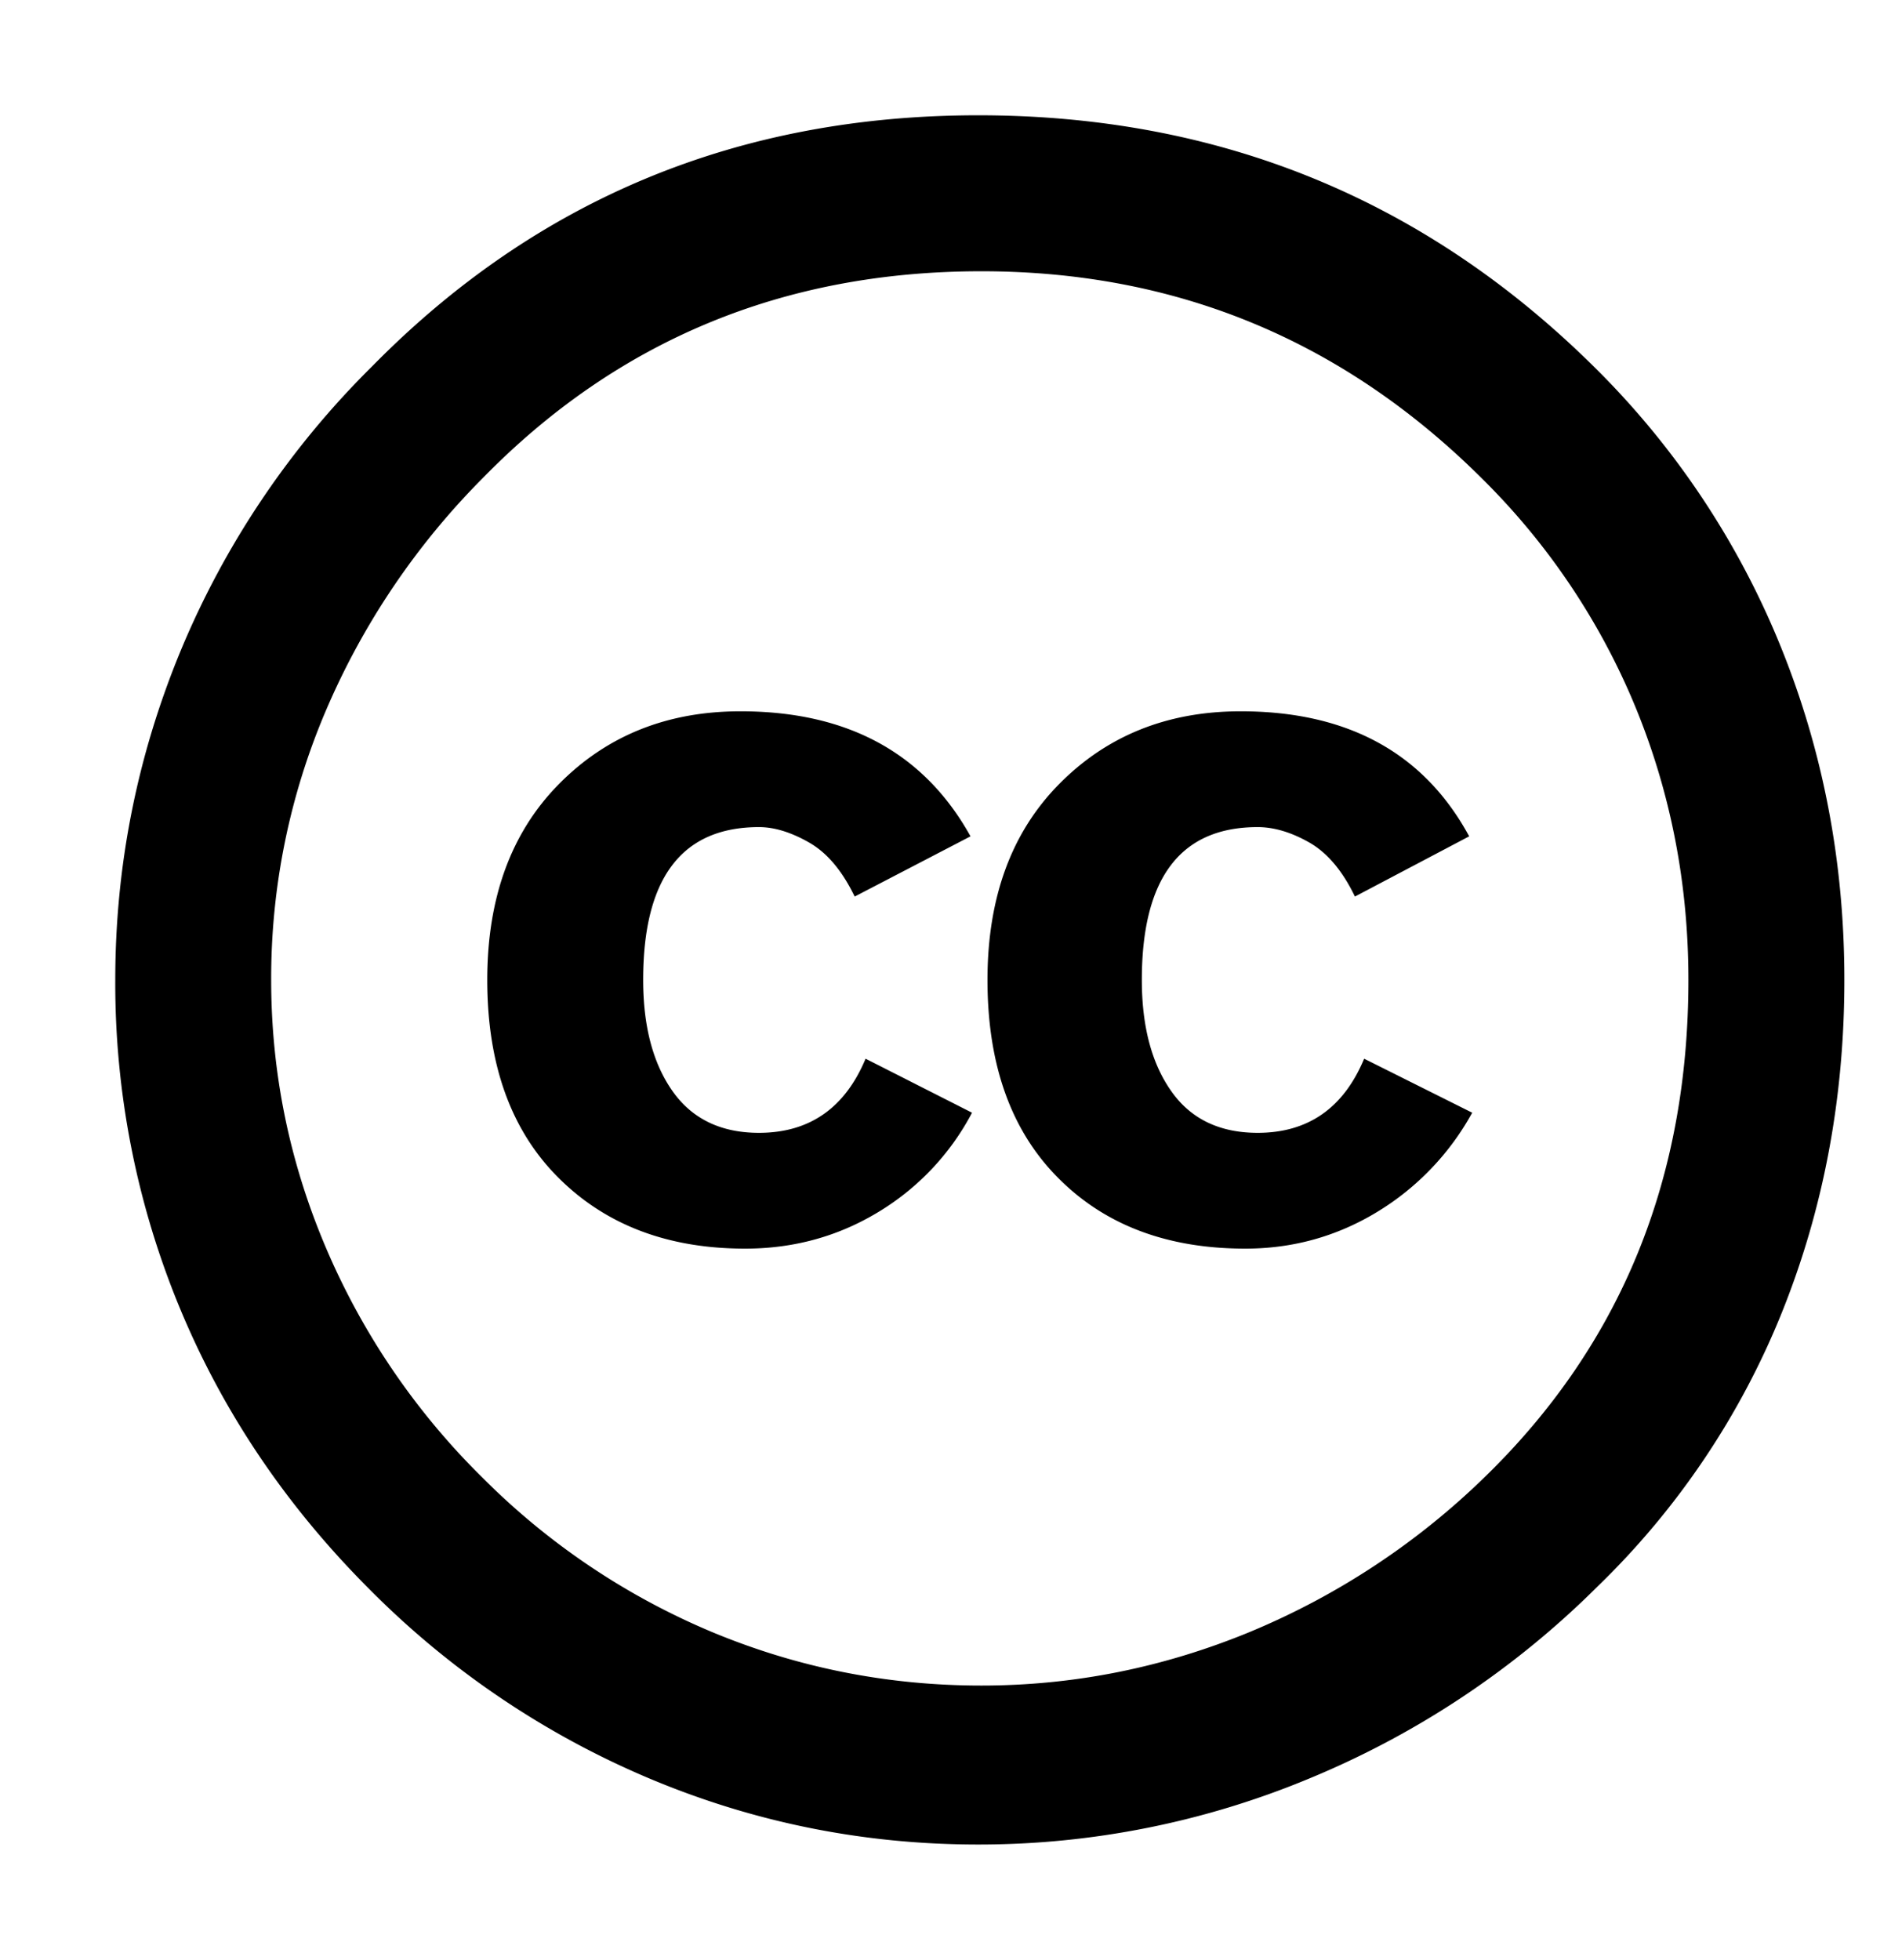 
<svg viewBox="0 0 33 34" xmlns="http://www.w3.org/2000/svg">
<rect width="100%" height="100%" fill="#FFF" />
<path
  xmlns="http://www.w3.org/2000/svg"
  d="M 16.972 2 c 4.196 0 7.769 1.465 10.715 4.393 A 14.426 14.426 0 0 1 30.9 11.228 C 31.633 13.04 32 14.964 32 17 c 0 2.054 -0.363 3.978 -1.085 5.772 a 13.77 13.77 0 0 1 -3.2 4.754 a 15.417 15.417 0 0 1 -4.983 3.322 A 14.932 14.932 0 0 1 16.973 32 c -1.982 0 -3.88 -0.38 -5.692 -1.14 a 15.087 15.087 0 0 1 -4.875 -3.293 c -1.437 -1.437 -2.531 -3.058 -3.281 -4.862 A 14.71 14.71 0 0 1 2 17 c 0 -1.982 0.38 -3.888 1.138 -5.719 a 15.062 15.062 0 0 1 3.308 -4.915 C 9.303 3.456 12.812 2 16.972 2 z m 0.055 2.706 c -3.429 0 -6.313 1.196 -8.652 3.589 a 12.896 12.896 0 0 0 -2.72 4.031 a 11.814 11.814 0 0 0 -0.95 4.675 c 0 1.607 0.316 3.156 0.95 4.646 a 12.428 12.428 0 0 0 2.72 3.992 a 12.362 12.362 0 0 0 3.99 2.679 c 1.483 0.616 3.037 0.924 4.662 0.924 c 1.607 0 3.164 -0.312 4.675 -0.937 a 12.954 12.954 0 0 0 4.084 -2.705 c 2.339 -2.286 3.508 -5.152 3.508 -8.6 c 0 -1.66 -0.304 -3.231 -0.91 -4.713 a 11.994 11.994 0 0 0 -2.651 -3.965 c -2.412 -2.41 -5.314 -3.616 -8.706 -3.616 z m -0.188 9.803 l -2.01 1.045 c -0.215 -0.445 -0.477 -0.758 -0.79 -0.937 c -0.312 -0.178 -0.602 -0.268 -0.87 -0.268 c -1.34 0 -2.01 0.884 -2.01 2.652 c 0 0.803 0.17 1.446 0.509 1.928 c 0.34 0.482 0.84 0.724 1.5 0.724 c 0.876 0 1.492 -0.43 1.85 -1.286 l 1.847 0.937 a 4.407 4.407 0 0 1 -1.634 1.728 c -0.696 0.42 -1.464 0.63 -2.303 0.63 c -1.34 0 -2.42 -0.41 -3.242 -1.233 c -0.821 -0.82 -1.232 -1.964 -1.232 -3.428 c 0 -1.428 0.416 -2.562 1.246 -3.401 c 0.83 -0.84 1.879 -1.26 3.147 -1.26 c 1.858 0 3.188 0.723 3.992 2.17 z m 8.652 0 l -1.983 1.045 c -0.214 -0.445 -0.478 -0.758 -0.79 -0.937 c -0.313 -0.178 -0.613 -0.268 -0.897 -0.268 c -1.34 0 -2.01 0.884 -2.01 2.652 c 0 0.803 0.17 1.446 0.51 1.928 c 0.338 0.482 0.838 0.724 1.5 0.724 c 0.874 0 1.49 -0.43 1.847 -1.286 l 1.875 0.937 a 4.606 4.606 0 0 1 -1.66 1.728 c -0.696 0.42 -1.455 0.63 -2.277 0.63 c -1.357 0 -2.441 -0.41 -3.253 -1.233 c -0.814 -0.82 -1.22 -1.964 -1.22 -3.428 c 0 -1.428 0.415 -2.562 1.246 -3.401 c 0.83 -0.84 1.879 -1.26 3.147 -1.26 c 1.857 0 3.18 0.723 3.965 2.17 z"
  fill="black"/>
</svg>
<!-- <svg xmlns="http://www.w3.org/2000/svg" viewBox="0 0 33 34">
	<path d="M 16.972 2 c 4.196 0 7.769 1.465 10.715 4.393 A 14.426 14.426 0 0 1 30.9 11.228 C 31.633 13.04 32 14.964 32 17 c 0 2.054 -0.363 3.978 -1.085 5.772 a 13.77 13.77 0 0 1 -3.2 4.754 a 15.417 15.417 0 0 1 -4.983 3.322 A 14.932 14.932 0 0 1 16.973 32 c -1.982 0 -3.88 -0.38 -5.692 -1.14 a 15.087 15.087 0 0 1 -4.875 -3.293 c -1.437 -1.437 -2.531 -3.058 -3.281 -4.862 A 14.71 14.71 0 0 1 2 17 c 0 -1.982 0.38 -3.888 1.138 -5.719 a 15.062 15.062 0 0 1 3.308 -4.915 C 9.303 3.456 12.812 2 16.972 2 z m 0.055 2.706 c -3.429 0 -6.313 1.196 -8.652 3.589 a 12.896 12.896 0 0 0 -2.72 4.031 a 11.814 11.814 0 0 0 -0.95 4.675 c 0 1.607 0.316 3.156 0.95 4.646 a 12.428 12.428 0 0 0 2.72 3.992 a 12.362 12.362 0 0 0 3.99 2.679 c 1.483 0.616 3.037 0.924 4.662 0.924 c 1.607 0 3.164 -0.312 4.675 -0.937 a 12.954 12.954 0 0 0 4.084 -2.705 c 2.339 -2.286 3.508 -5.152 3.508 -8.6 c 0 -1.66 -0.304 -3.231 -0.91 -4.713 a 11.994 11.994 0 0 0 -2.651 -3.965 c -2.412 -2.41 -5.314 -3.616 -8.706 -3.616 z m -0.188 9.803 l -2.01 1.045 c -0.215 -0.445 -0.477 -0.758 -0.79 -0.937 c -0.312 -0.178 -0.602 -0.268 -0.87 -0.268 c -1.34 0 -2.01 0.884 -2.01 2.652 c 0 0.803 0.17 1.446 0.509 1.928 c 0.34 0.482 0.84 0.724 1.5 0.724 c 0.876 0 1.492 -0.43 1.85 -1.286 l 1.847 0.937 a 4.407 4.407 0 0 1 -1.634 1.728 c -0.696 0.42 -1.464 0.63 -2.303 0.63 c -1.34 0 -2.42 -0.41 -3.242 -1.233 c -0.821 -0.82 -1.232 -1.964 -1.232 -3.428 c 0 -1.428 0.416 -2.562 1.246 -3.401 c 0.83 -0.84 1.879 -1.26 3.147 -1.26 c 1.858 0 3.188 0.723 3.992 2.17 z m 8.652 0 l -1.983 1.045 c -0.214 -0.445 -0.478 -0.758 -0.79 -0.937 c -0.313 -0.178 -0.613 -0.268 -0.897 -0.268 c -1.34 0 -2.01 0.884 -2.01 2.652 c 0 0.803 0.17 1.446 0.51 1.928 c 0.338 0.482 0.838 0.724 1.5 0.724 c 0.874 0 1.49 -0.43 1.847 -1.286 l 1.875 0.937 a 4.606 4.606 0 0 1 -1.66 1.728 c -0.696 0.42 -1.455 0.63 -2.277 0.63 c -1.357 0 -2.441 -0.41 -3.253 -1.233 c -0.814 -0.82 -1.22 -1.964 -1.22 -3.428 c 0 -1.428 0.415 -2.562 1.246 -3.401 c 0.83 -0.84 1.879 -1.26 3.147 -1.26 c 1.857 0 3.18 0.723 3.965 2.17 z" fill="#000000"/>
</svg> -->